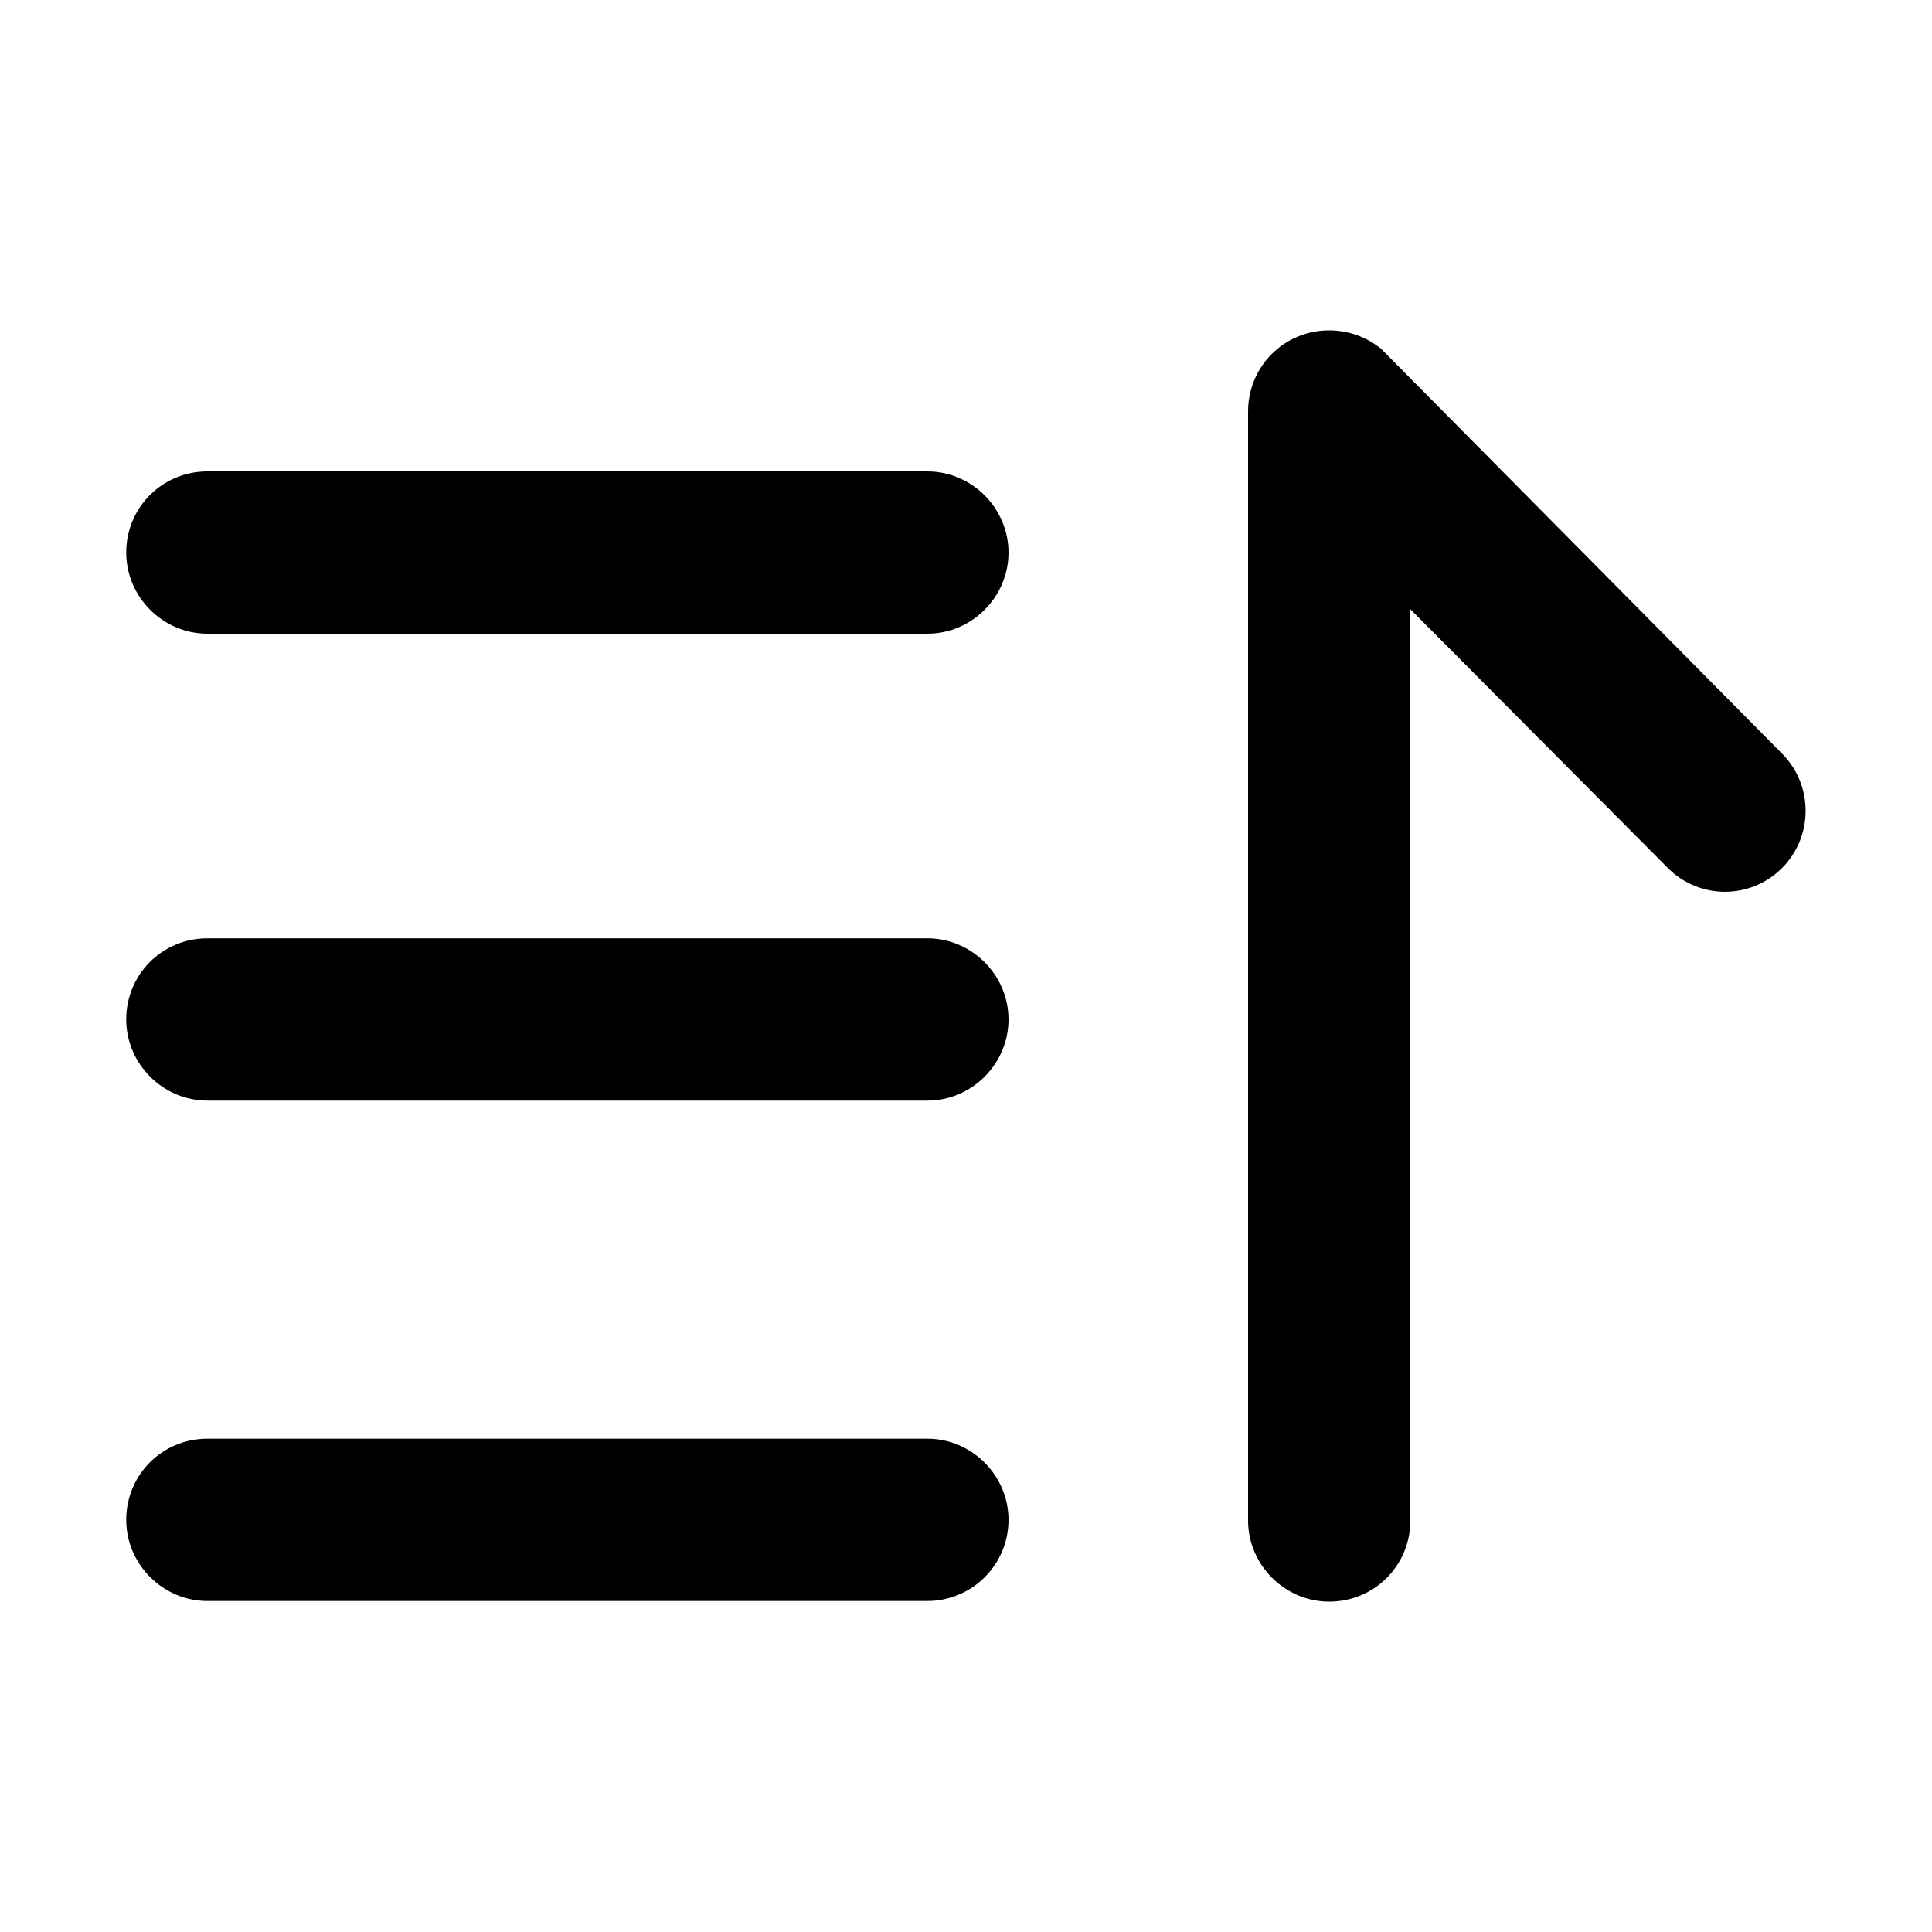 <?xml version="1.0" encoding="utf-8"?>
<!-- Generator: Adobe Illustrator 22.1.0, SVG Export Plug-In . SVG Version: 6.00 Build 0)  -->
<svg version="1.1" id="Layer_1" xmlns="http://www.w3.org/2000/svg" xmlns:xlink="http://www.w3.org/1999/xlink" x="0px" y="0px"
	 viewBox="0 0 300 300" style="enable-background:new 0 0 300 300;" xml:space="preserve">
<path d="M144,98.4H32.2c-6.9,0-12.6-5.7-12.6-12.6c0-7,5.6-12.6,12.6-12.6H144c6.9,0,12.6,5.7,12.6,12.6
	C156.6,92.7,150.9,98.4,144,98.4z M144,170.9H32.2c-6.9,0-12.6-5.7-12.6-12.6c0-7,5.6-12.6,12.6-12.6H144c6.9,0,12.6,5.7,12.6,12.6
	C156.6,165.2,150.9,170.9,144,170.9z M144,248.6H32.2c-6.9,0-12.6-5.7-12.6-12.6c0-7,5.6-12.6,12.6-12.6H144
	c6.9,0,12.6,5.7,12.6,12.6C156.6,243,150.9,248.6,144,248.6z M276.7,134.8c-4.9,4.9-12.8,4.9-17.7,0l-40-40.2v141.5
	c0,7-5.6,12.6-12.6,12.6c-6.9,0-12.6-5.7-12.6-12.6V63.9c0-7,5.6-12.6,12.6-12.6c3.1,0,5.9,1.1,8.1,2.9c0.3,0.3,62.2,62.8,62.2,62.8
	C281.6,121.9,281.6,129.9,276.7,134.8z"/>
</svg>
